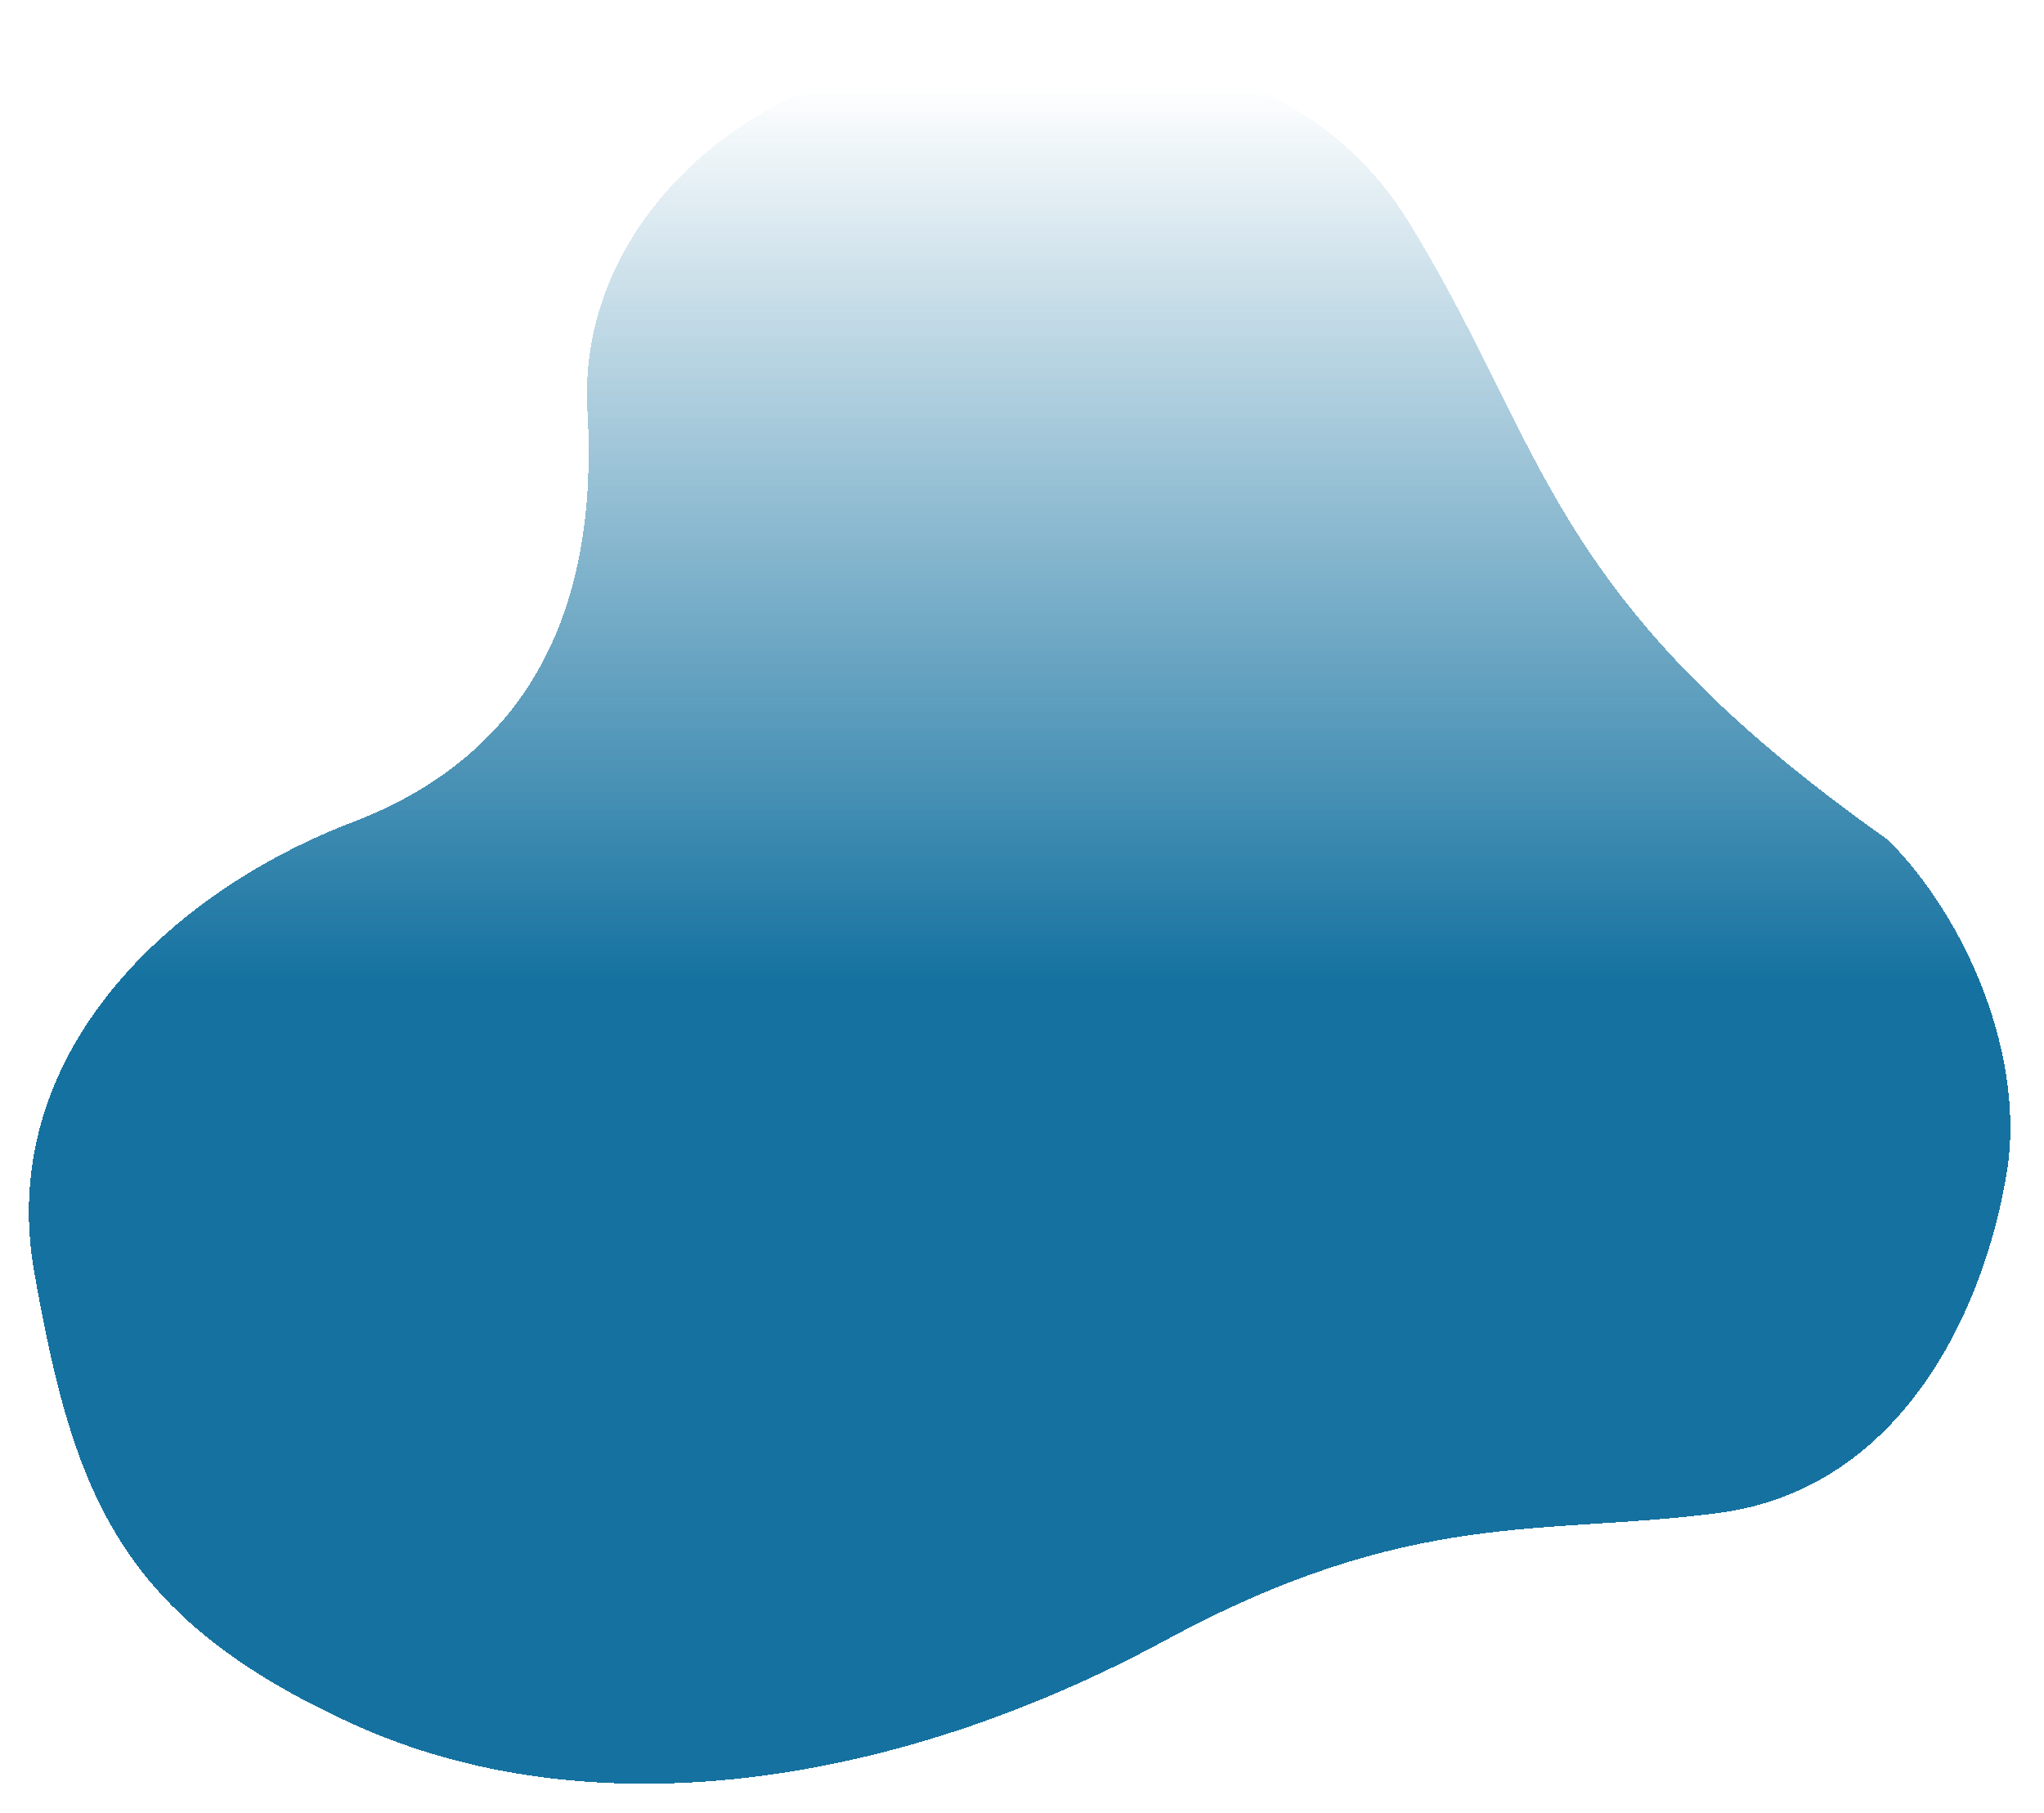 <svg width="354" height="314" viewBox="0 0 354 314" fill="none" xmlns="http://www.w3.org/2000/svg">
<g filter="url(#filter0_d_345_364)">
<path d="M239 30.5C263.045 69.559 262.5 95.5 322 137.5C335.5 151 345.983 175.073 342.5 195.504C338.146 221.043 323.149 250.087 292.671 254.093C262.193 258.099 239.455 253.092 196.883 276.127C149.203 301.926 96.741 309.177 56.103 290.649C15.466 272.121 7.726 250.588 0.953 212.53C-5.82 174.472 24.658 146.43 56.103 134.412C87.549 122.393 98.676 96.354 96.741 63.303C94.806 30.253 124.8 5.716 154.311 2.211C168 0.585 216.195 -6.546 239 30.5Z" fill="url(#paint0_linear_345_364)" shape-rendering="crispEdges"/>
</g>
<defs>
<filter id="filter0_d_345_364" x="0" y="0.586" width="353.175" height="313.414" filterUnits="userSpaceOnUse" color-interpolation-filters="sRGB">
<feFlood flood-opacity="0" result="BackgroundImageFix"/>
<feColorMatrix in="SourceAlpha" type="matrix" values="0 0 0 0 0 0 0 0 0 0 0 0 0 0 0 0 0 0 127 0" result="hardAlpha"/>
<feOffset dx="5" dy="8"/>
<feGaussianBlur stdDeviation="2.5"/>
<feComposite in2="hardAlpha" operator="out"/>
<feColorMatrix type="matrix" values="0 0 0 0 0.043 0 0 0 0 0.234 0 0 0 0 0.329 0 0 0 1 0"/>
<feBlend mode="normal" in2="BackgroundImageFix" result="effect1_dropShadow_345_364"/>
<feBlend mode="normal" in="SourceGraphic" in2="effect1_dropShadow_345_364" result="shape"/>
</filter>
<linearGradient id="paint0_linear_345_364" x1="171.587" y1="0.586" x2="171.587" y2="301" gradientUnits="userSpaceOnUse">
<stop offset="0.021" stop-color="#1572A0" stop-opacity="0"/>
<stop offset="0.536" stop-color="#1572A0"/>
</linearGradient>
</defs>
</svg>
